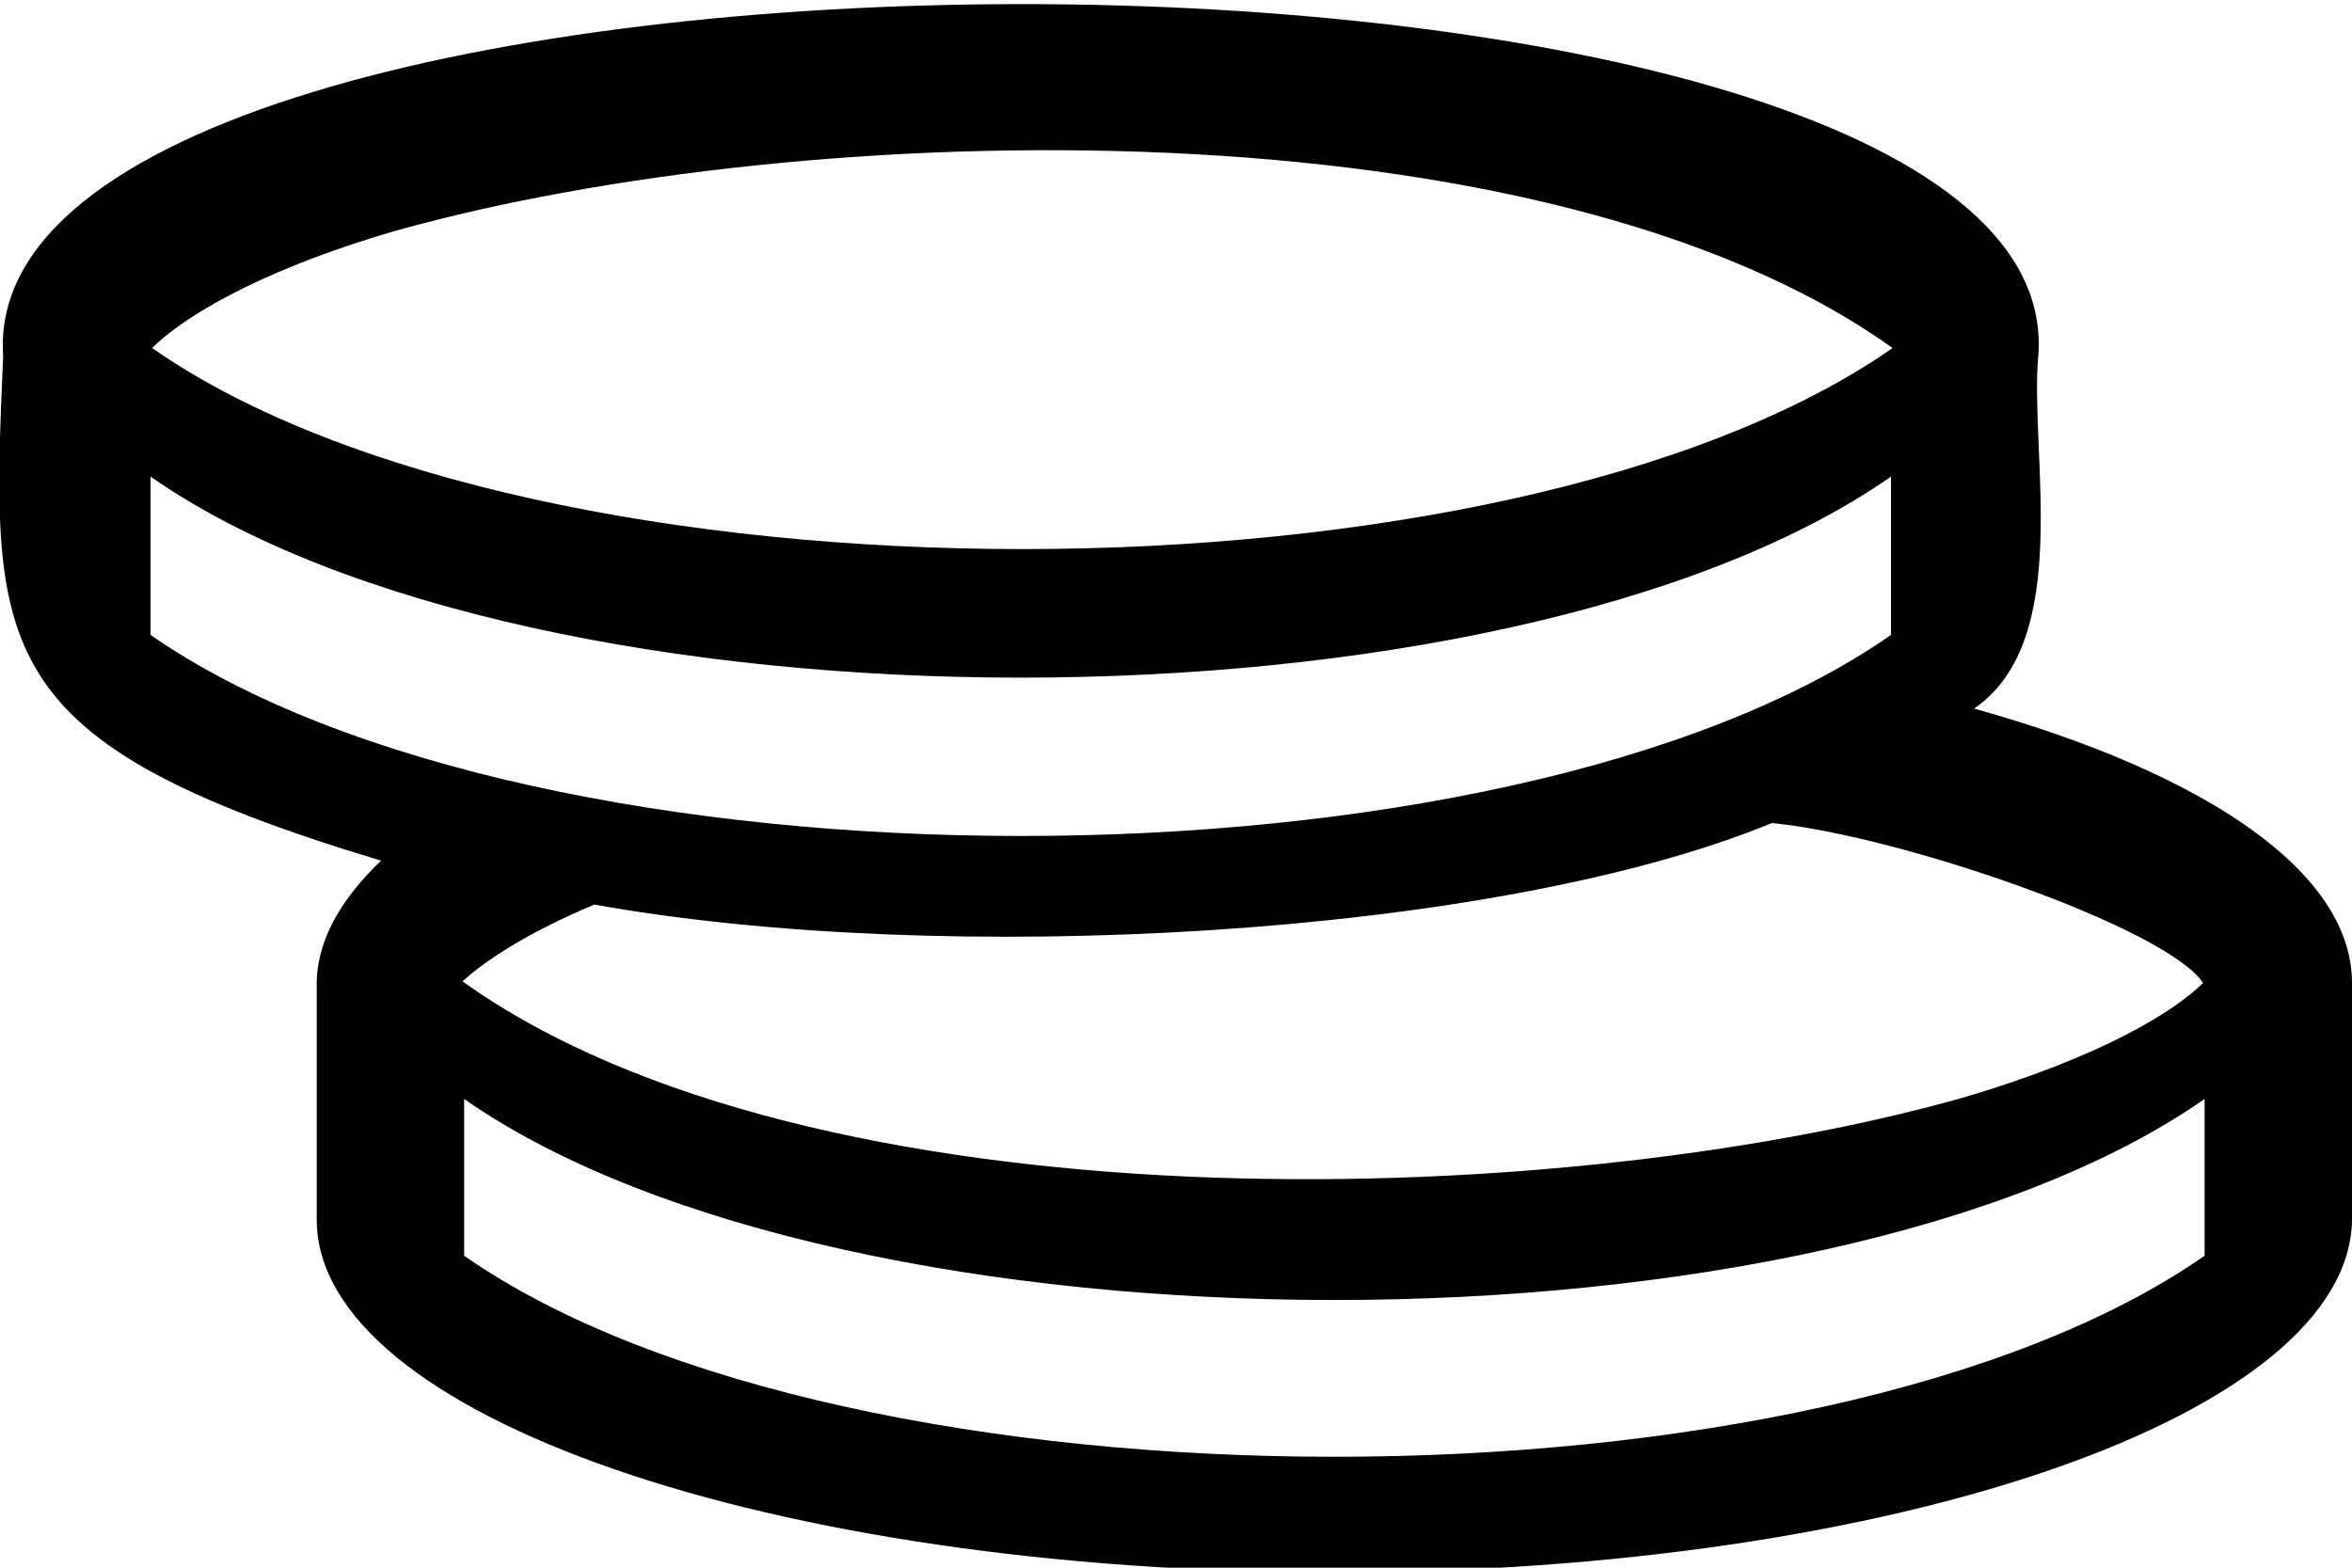 <?xml version="1.0" encoding="utf-8"?>
<!-- Generator: Adobe Illustrator 26.0.1, SVG Export Plug-In . SVG Version: 6.00 Build 0)  -->
<svg version="1.1" id="Слой_1" xmlns="http://www.w3.org/2000/svg" xmlns:xlink="http://www.w3.org/1999/xlink" x="0px" y="0px"
	 viewBox="0 0 150 100" style="enable-background:new 0 0 150 100;" xml:space="preserve">
<path d="M125.9,45.2c6.4-4.4,3.5-16.4,4.1-22.6C132-7.2-1.8-7.2,0.2,22.7c-0.8,18.8-1.1,24.6,24.1,32.2c-2.7,2.6-4.2,5.3-4.1,8.2
	v14.7c0,12.5,29.1,22.5,64.9,22.5S150,90.2,150,77.7V63c0-0.1,0-0.2,0-0.3C150,55.6,140.6,49.3,125.9,45.2z M140.5,62.7
	c-1.7,1.7-6.3,4.7-15.6,7.4c-26.2,7.3-73.2,8.4-95.4-7.5c1.3-1.2,3.9-3,8.4-4.9c22.2,4,57.4,2.1,75.1-5.2
	C121.2,53.3,138.2,59.2,140.5,62.7z M25.3,14.7c26.2-7.3,73.2-8.4,95.4,7.5c-24.5,17.1-86.5,17.1-111,0C11.4,20.5,16,17.4,25.3,14.7
	z M9.6,40.5V30.4c24.5,17.1,86.5,17.1,111,0v10.1C96.1,57.6,34.2,57.6,9.6,40.5z M140.6,80.1c-24.5,17.1-86.5,17.1-111,0V70.1
	c24.5,17.1,86.5,17.1,111,0V80.1z"/>
</svg>
